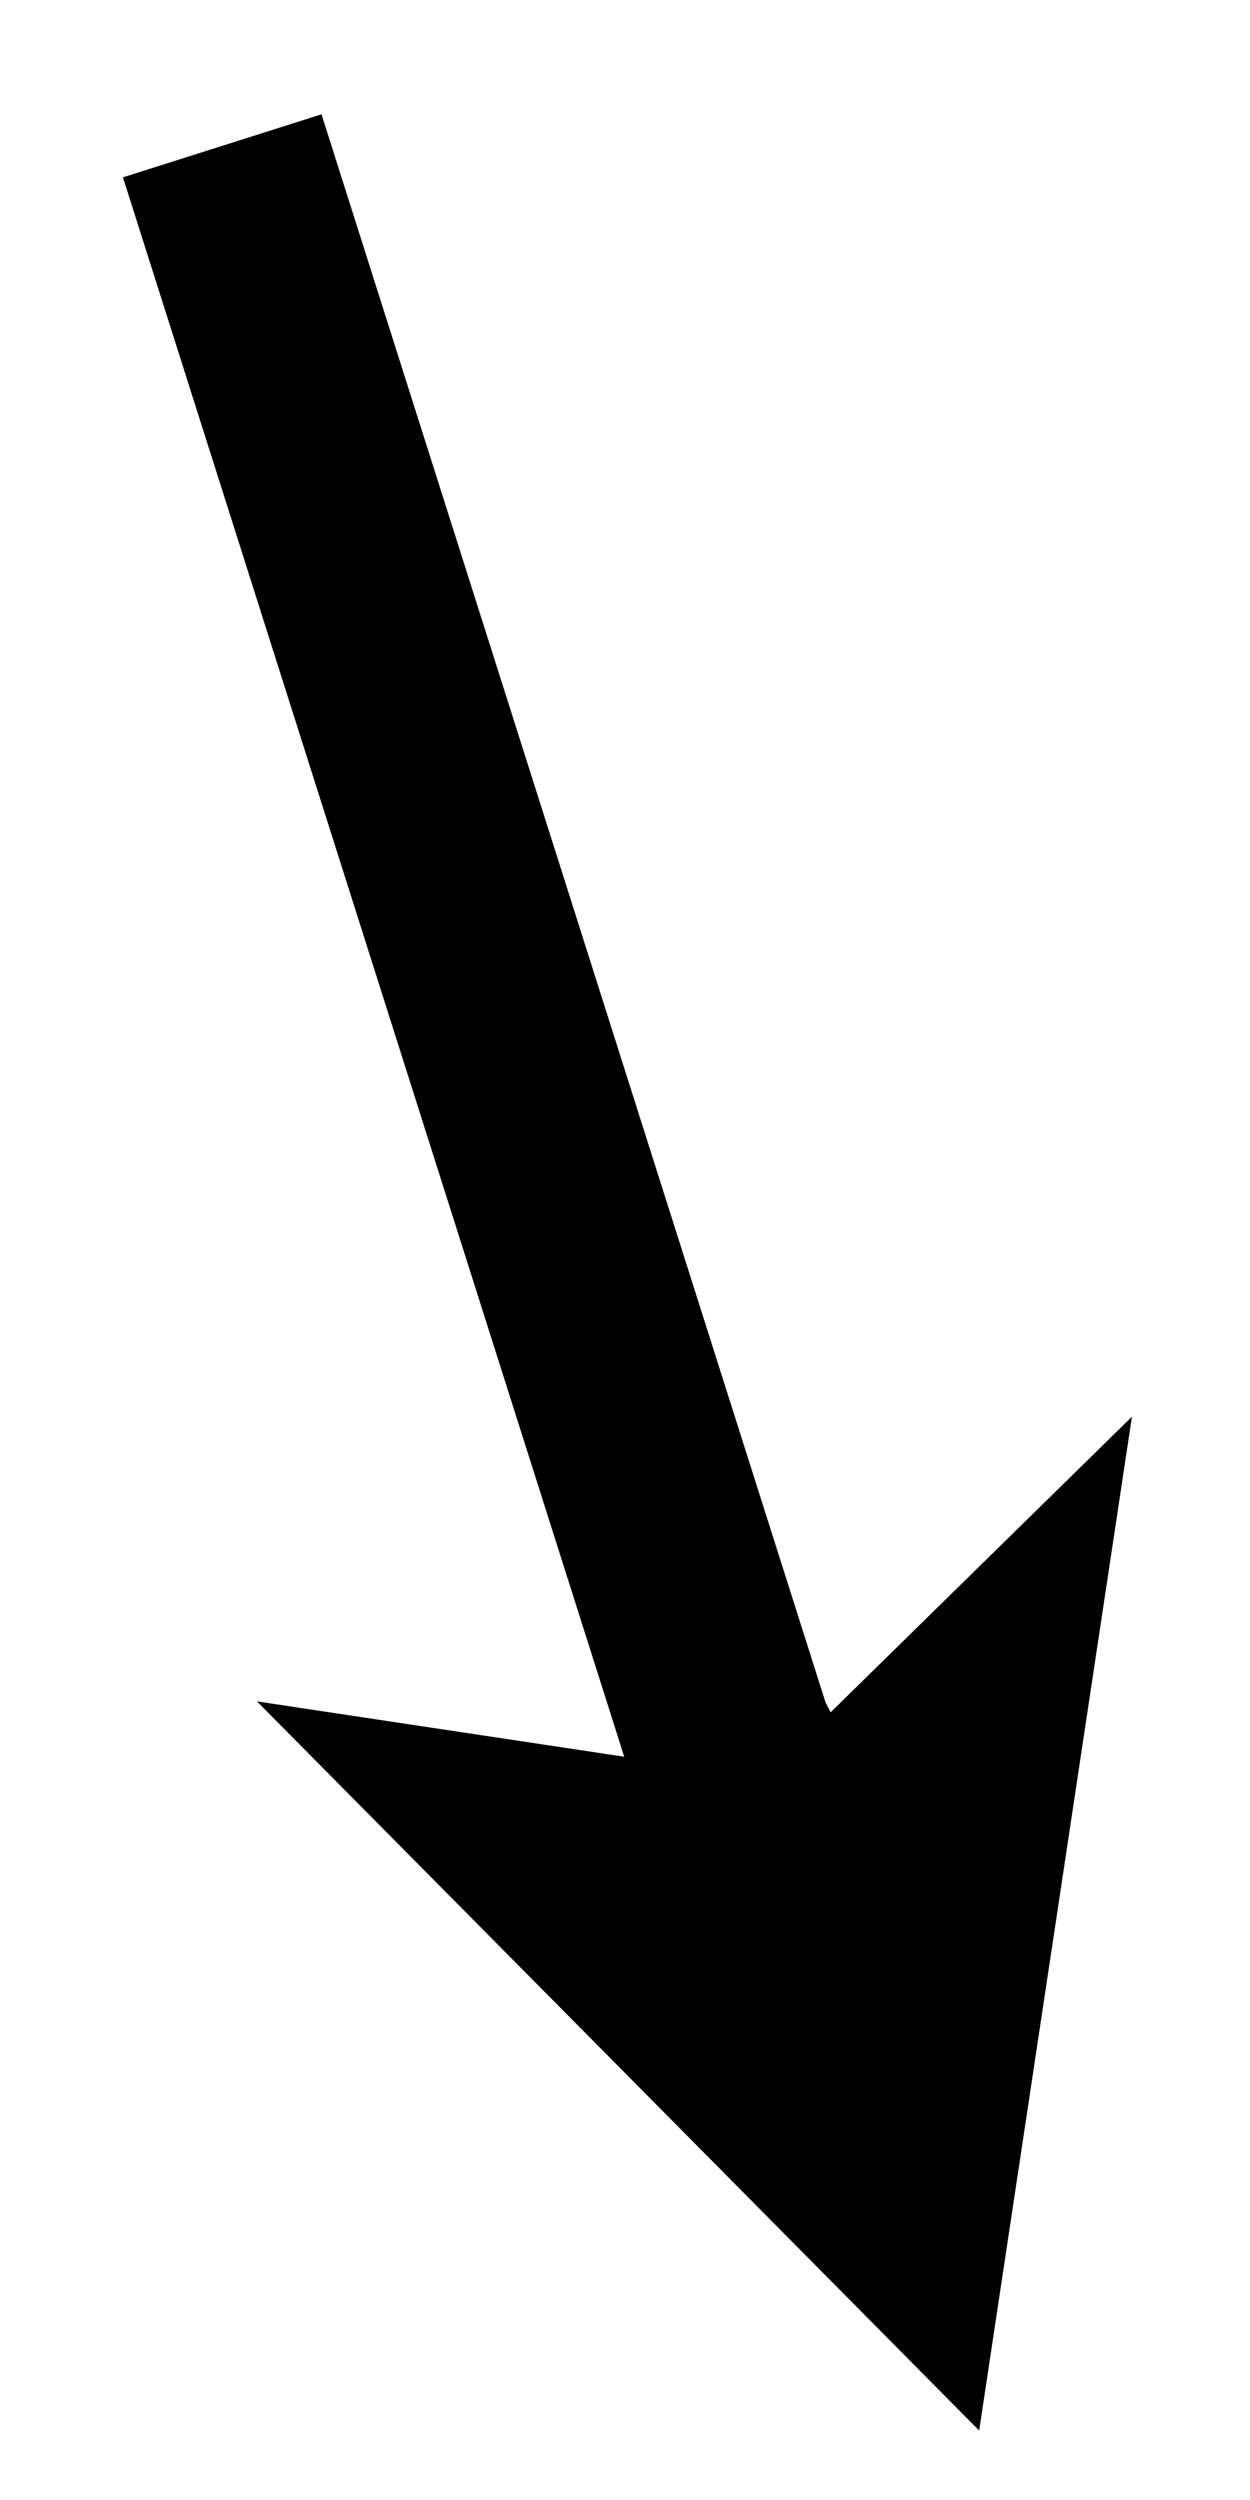 <?xml version="1.0" encoding="UTF-8" standalone="no"?><svg xmlns="http://www.w3.org/2000/svg" xmlns:xlink="http://www.w3.org/1999/xlink" clip-rule="evenodd" stroke-miterlimit="10" viewBox="0 0 18 36"><desc>SVG generated by Keynote</desc><defs></defs><g transform="matrix(1.00, 0.00, -0.00, -1.00, 0.0, 36.0)"><path d="M 8.3 24.9 L 7.3 23.0 L 0.0 0.0 " fill="none" stroke="#000000" stroke-width="3.00" transform="matrix(1.00, 0.00, 0.00, -1.00, 3.2, 33.9)"></path><path d="M 3.7 11.5 L 14.1 1.0 L 16.3 15.6 L 11.0 10.4 Z M 3.7 11.5 " fill="#000000"></path></g></svg>